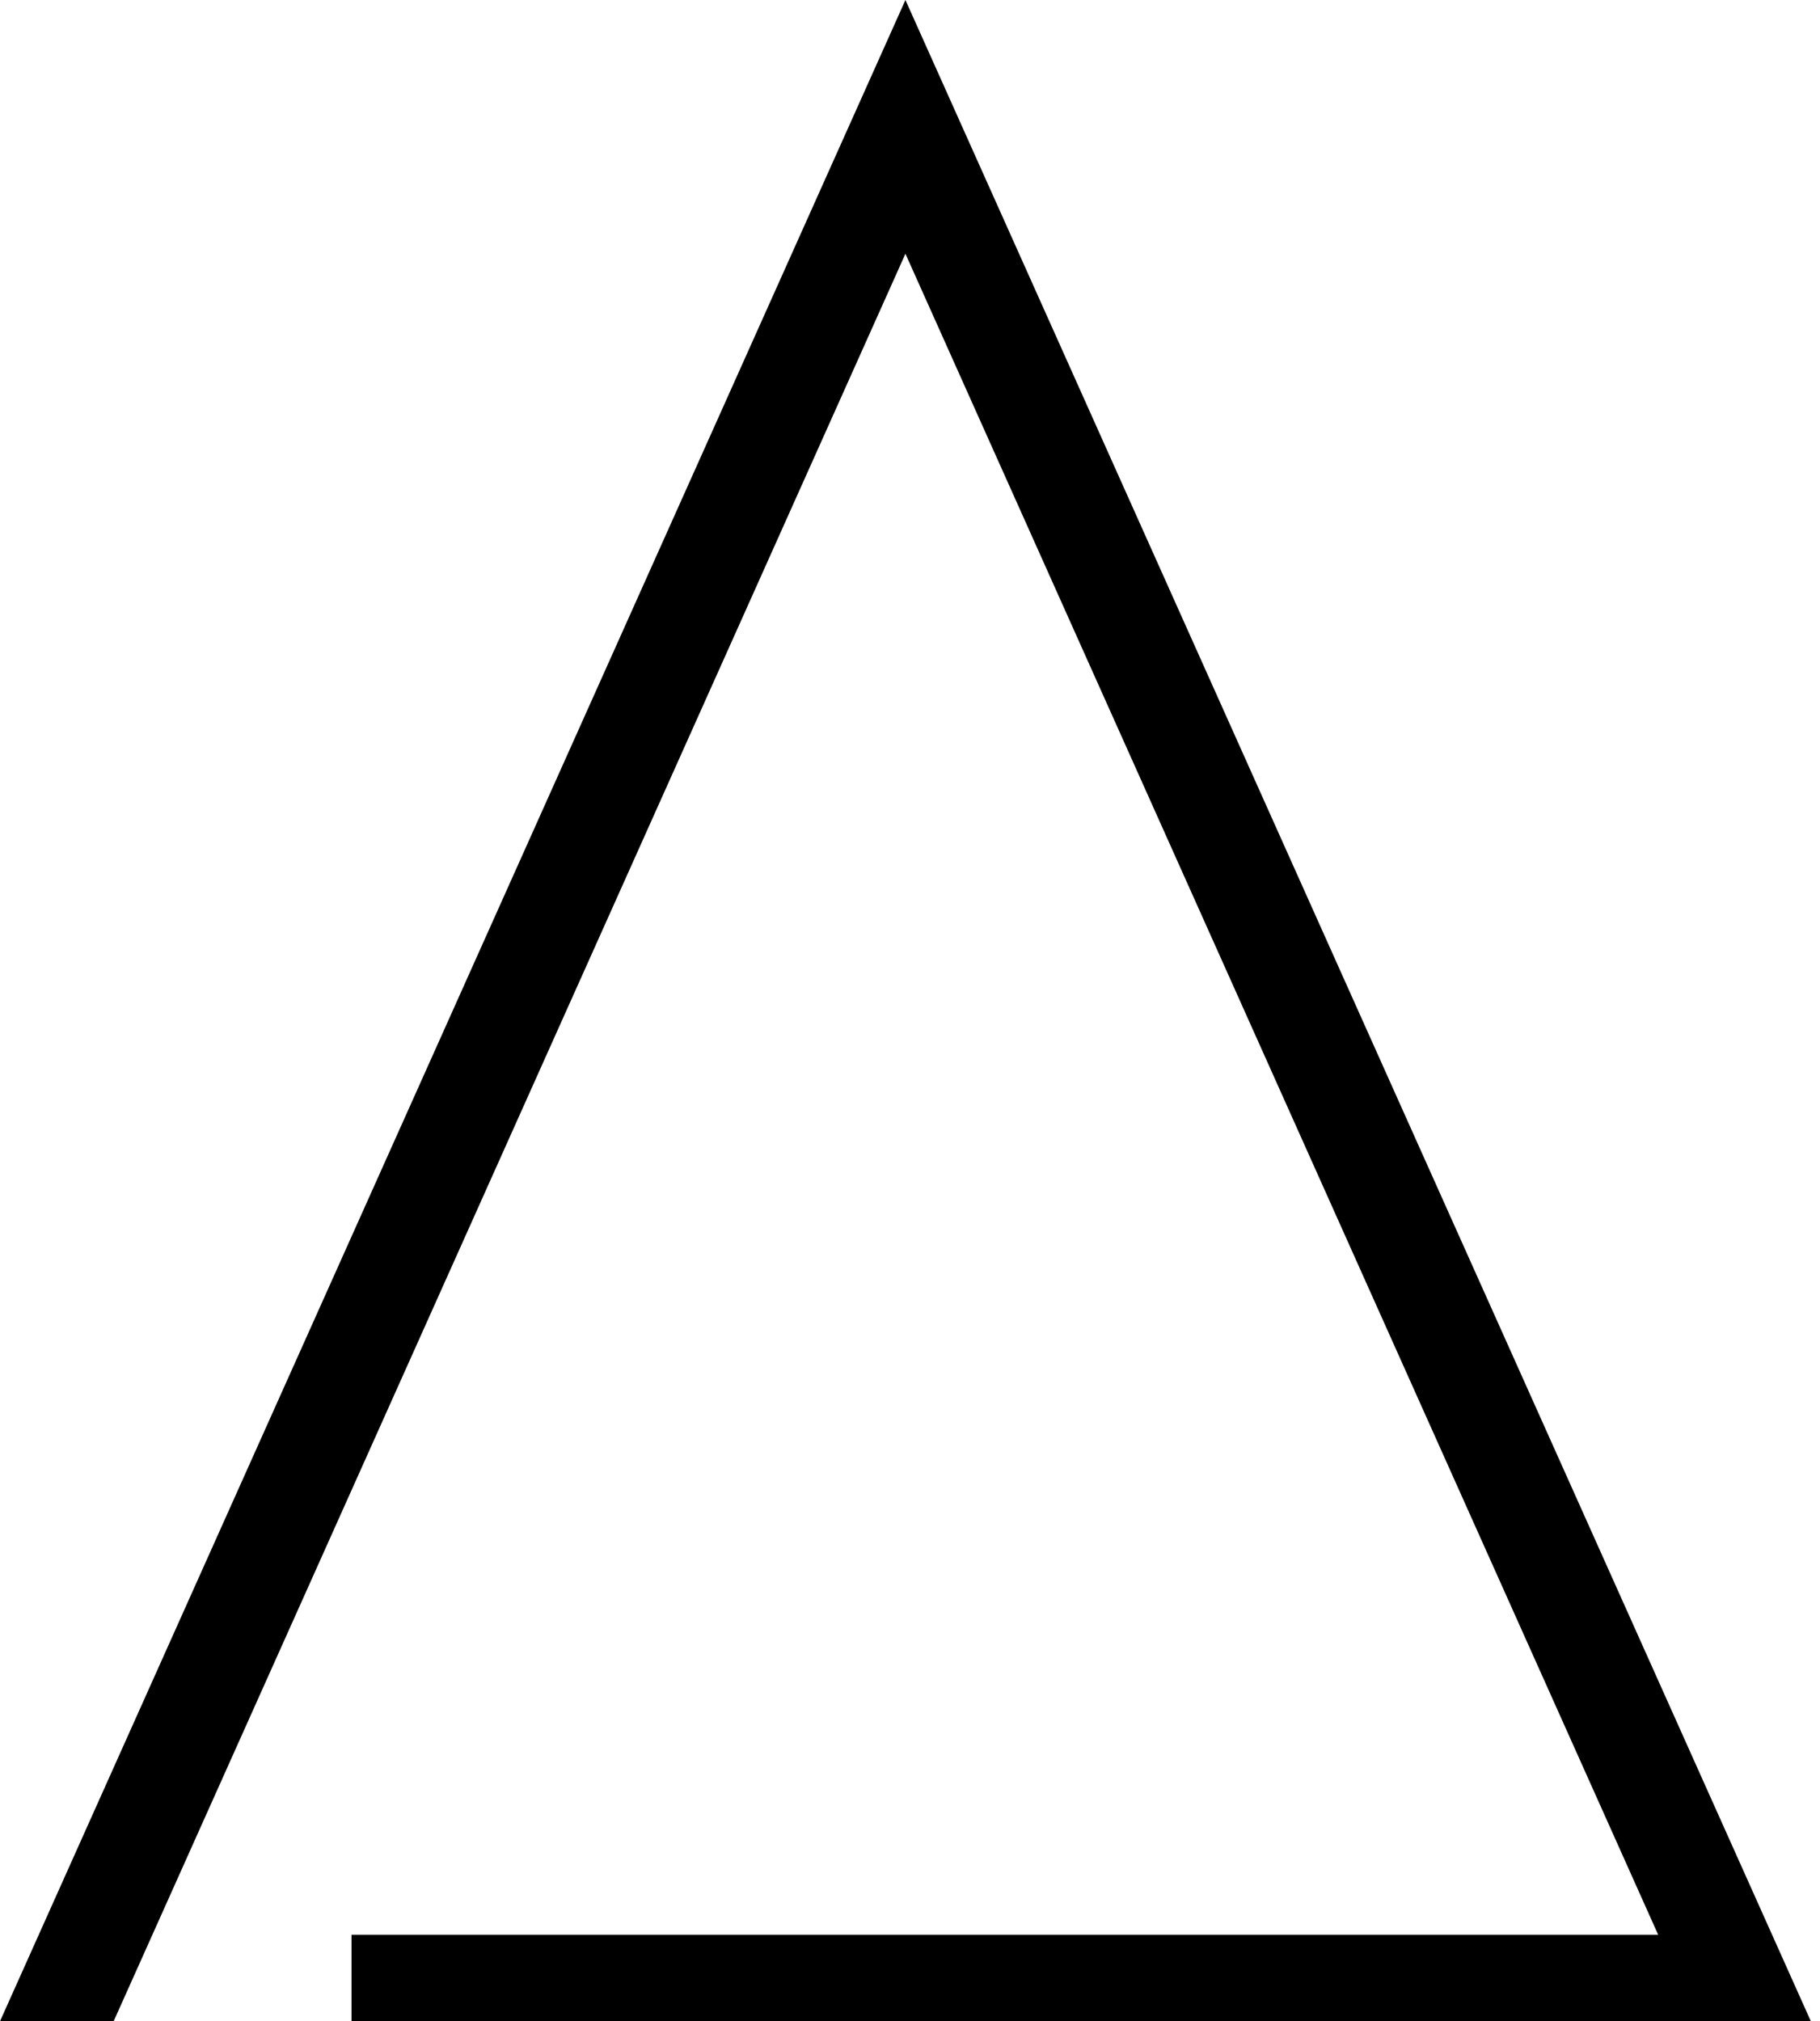 <svg width="199px" height="221px" viewBox="159 148 199 221" version="1.1" xmlns="http://www.w3.org/2000/svg" xmlns:xlink="http://www.w3.org/1999/xlink">
    <!-- Generator: Sketch 41.2 (35397) - http://www.bohemiancoding.com/sketch -->
    <desc>Created with Sketch.</desc>
    <defs></defs>
    <polygon id="Path" stroke="none" fill="#000000" fill-rule="evenodd" points="197.435 359.542 340.306 359.542 258 175.743 171.424 369 159 369 258 148 357 369 197.435 369"></polygon>
</svg>

